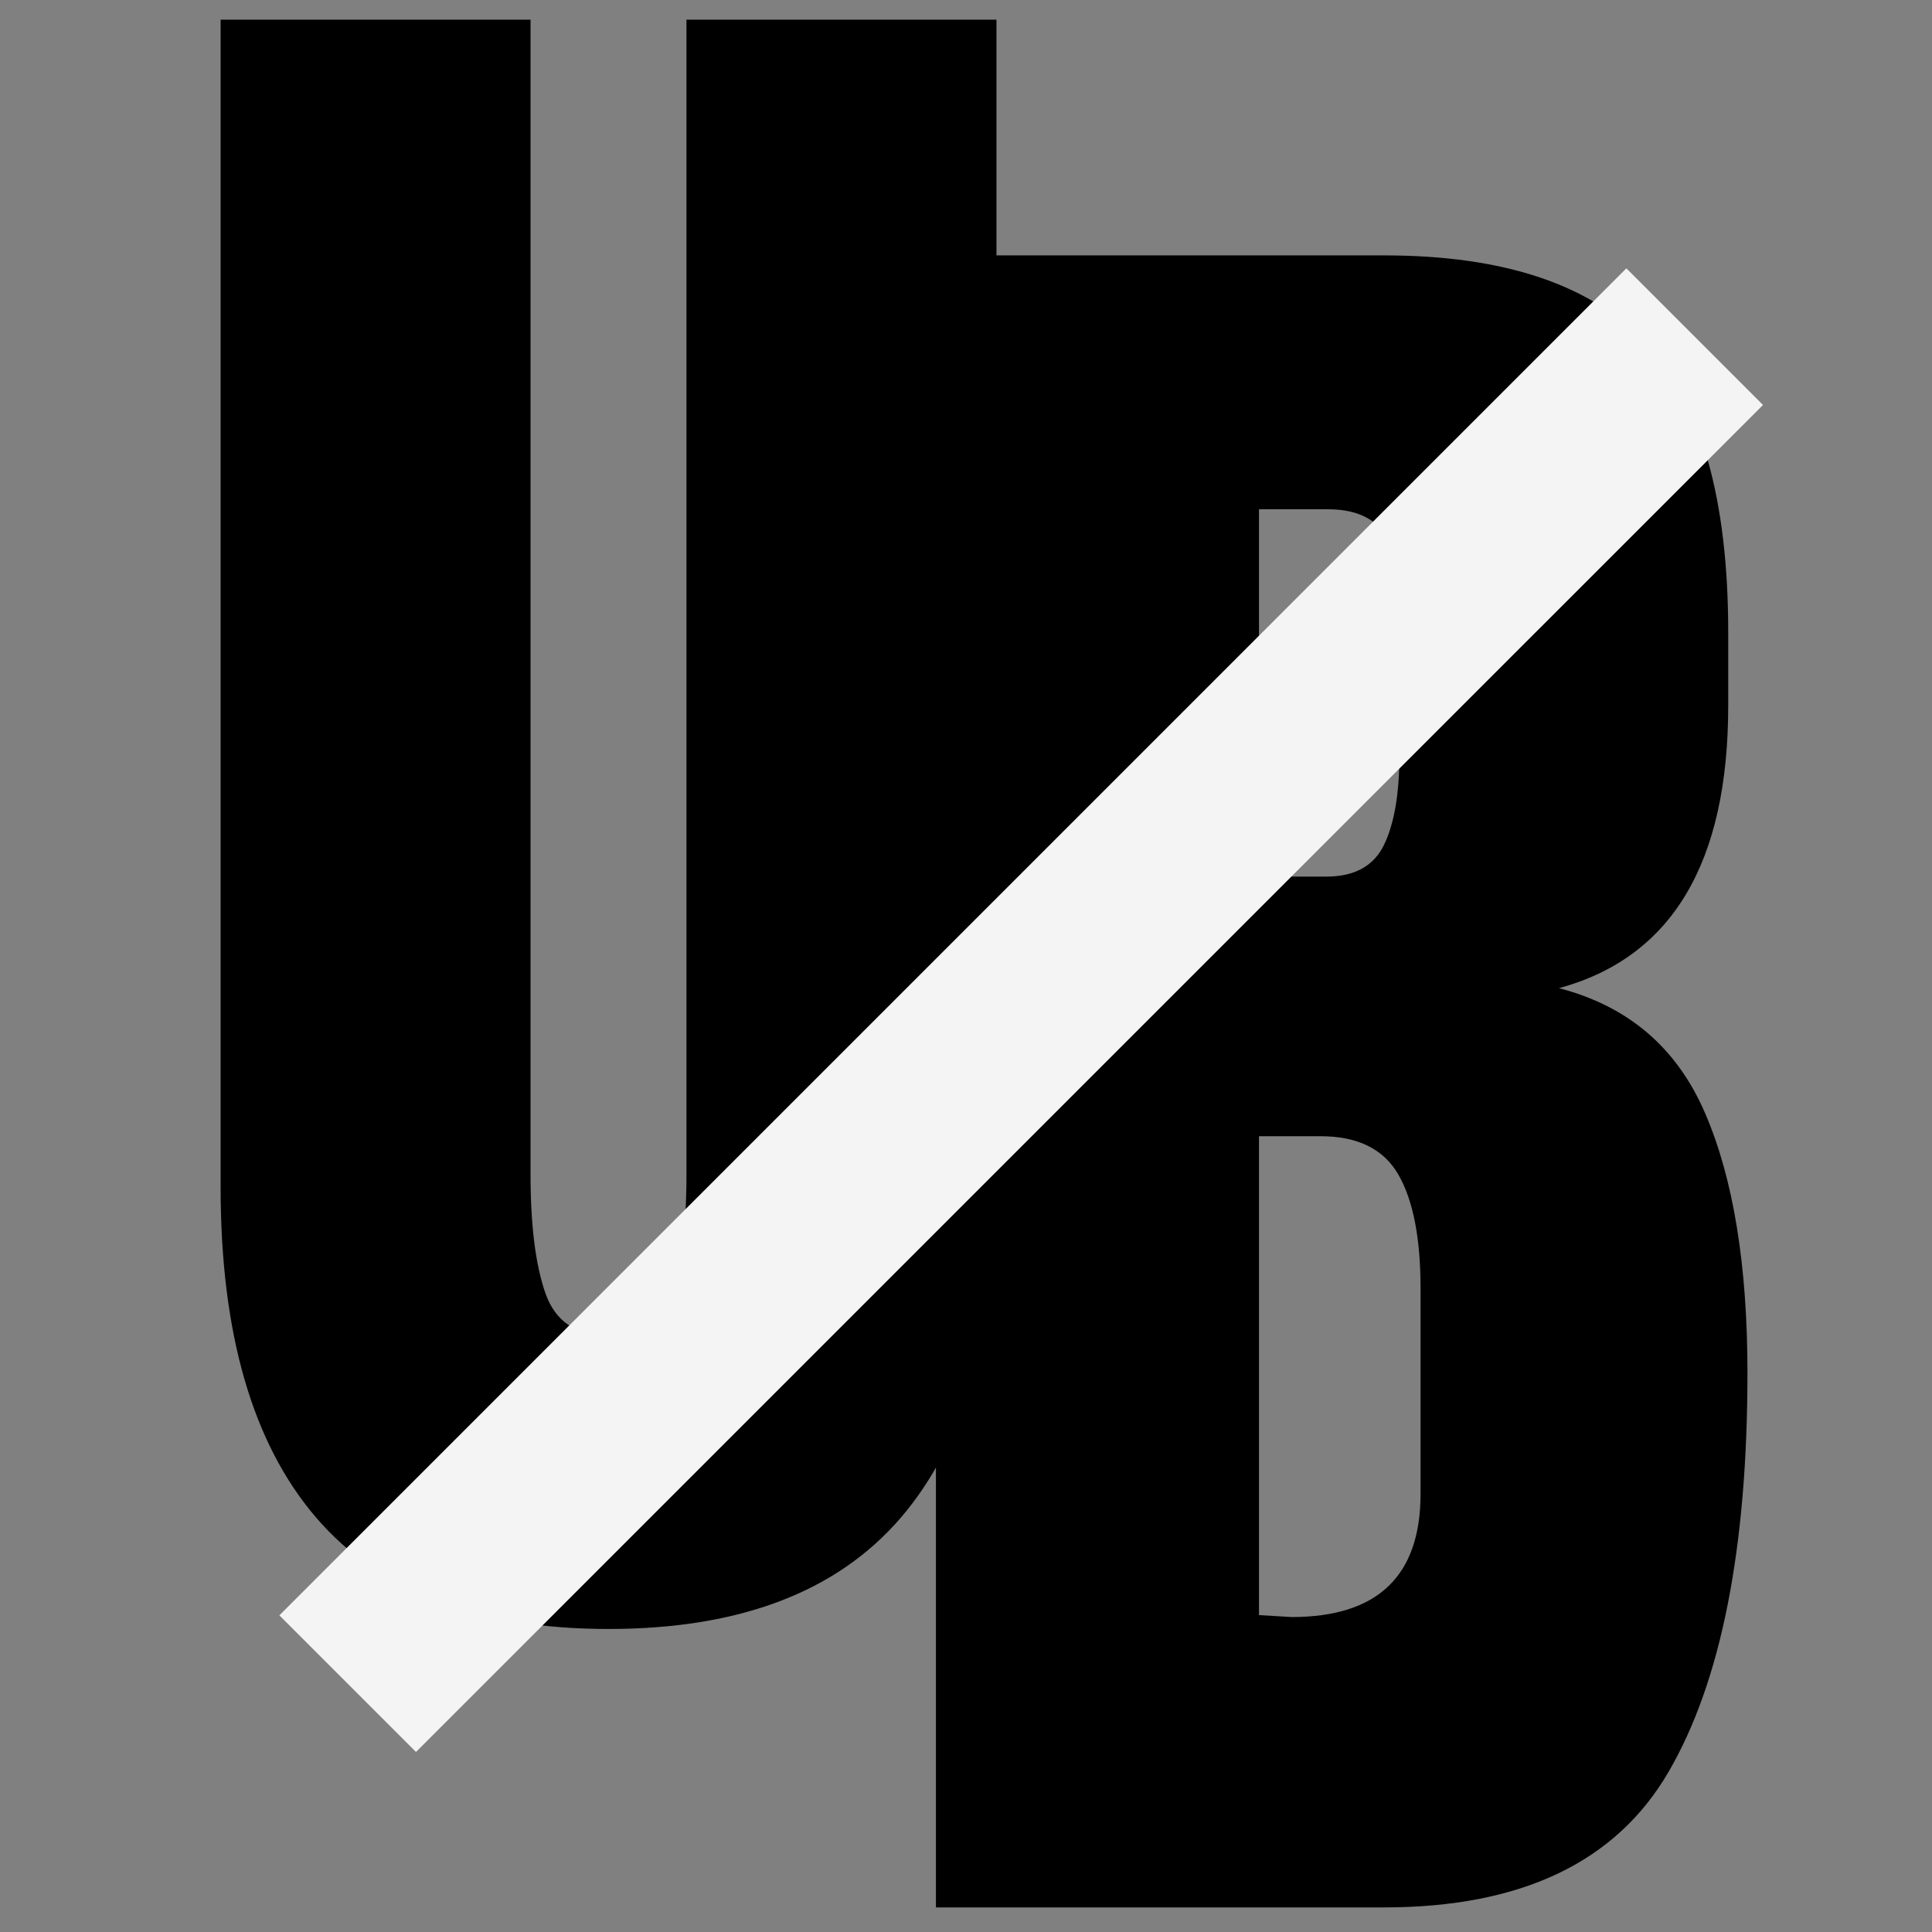 <svg xmlns="http://www.w3.org/2000/svg" xmlns:xlink="http://www.w3.org/1999/xlink" width="500" zoomAndPan="magnify" viewBox="0 0 375 375" height="500" preserveAspectRatio="xMidYMid meet" version="1.0"><rect x="0" y="0" width="375" height="375" fill="#808080" stroke="none"/><defs><g/></defs><g fill="#000000" fill-opacity="1"><g transform="translate(167.477, 370.227)"><g><path d="M 14.188 -320.656 L 101.156 -320.656 C 124.551 -320.656 141.535 -314.93 152.109 -303.484 C 162.68 -292.035 167.969 -273.367 167.969 -247.484 L 167.969 -233.297 C 167.969 -202.691 157.02 -184.398 135.125 -178.422 C 148.562 -174.941 158.016 -166.852 163.484 -154.156 C 168.961 -141.469 171.703 -124.672 171.703 -103.766 C 171.703 -69.672 166.598 -43.852 156.391 -26.312 C 146.191 -8.77 127.781 0 101.156 0 L 14.188 0 Z M 89.953 -200.078 C 95.43 -200.078 99.164 -202.129 101.156 -206.234 C 103.145 -210.336 104.141 -216.125 104.141 -223.594 L 104.141 -255.703 C 104.141 -266.148 99.535 -271.375 90.328 -271.375 L 76.891 -271.375 L 76.891 -200.078 Z M 83.234 -56.359 C 99.91 -56.359 108.25 -64.32 108.25 -80.25 L 108.25 -120.203 C 108.25 -129.898 106.816 -137.238 103.953 -142.219 C 101.098 -147.195 96.062 -149.688 88.844 -149.688 L 76.891 -149.688 L 76.891 -56.734 Z M 83.234 -56.359 "/></g></g></g><g fill="#000000" fill-opacity="1"><g transform="translate(32.727, 313.308)"><g><path d="M 85.391 2.875 C 59.93 2.875 41.016 -4.328 28.641 -18.734 C 16.273 -33.141 10.094 -54.516 10.094 -82.859 L 10.094 -309.484 L 70.25 -309.484 L 70.25 -85.391 C 70.25 -75.535 71.207 -67.848 73.125 -62.328 C 75.051 -56.805 79.141 -54.047 85.391 -54.047 C 91.629 -54.047 95.707 -56.742 97.625 -62.141 C 99.551 -67.547 100.516 -75.297 100.516 -85.391 L 100.516 -309.484 L 160.688 -309.484 L 160.688 -82.859 C 160.688 -54.516 154.5 -33.141 142.125 -18.734 C 129.758 -4.328 110.848 2.875 85.391 2.875 Z M 85.391 2.875 "/></g></g></g><path stroke-linecap="butt" transform="matrix(26.495, -26.495, 26.517, 26.517, 67.485, 326.798)" fill="none" stroke-linejoin="miter" d="M 0 -0 L 9.868 -0 " stroke="#f4f4f4" stroke-width="1" stroke-opacity="1" stroke-miterlimit="4"/></svg>